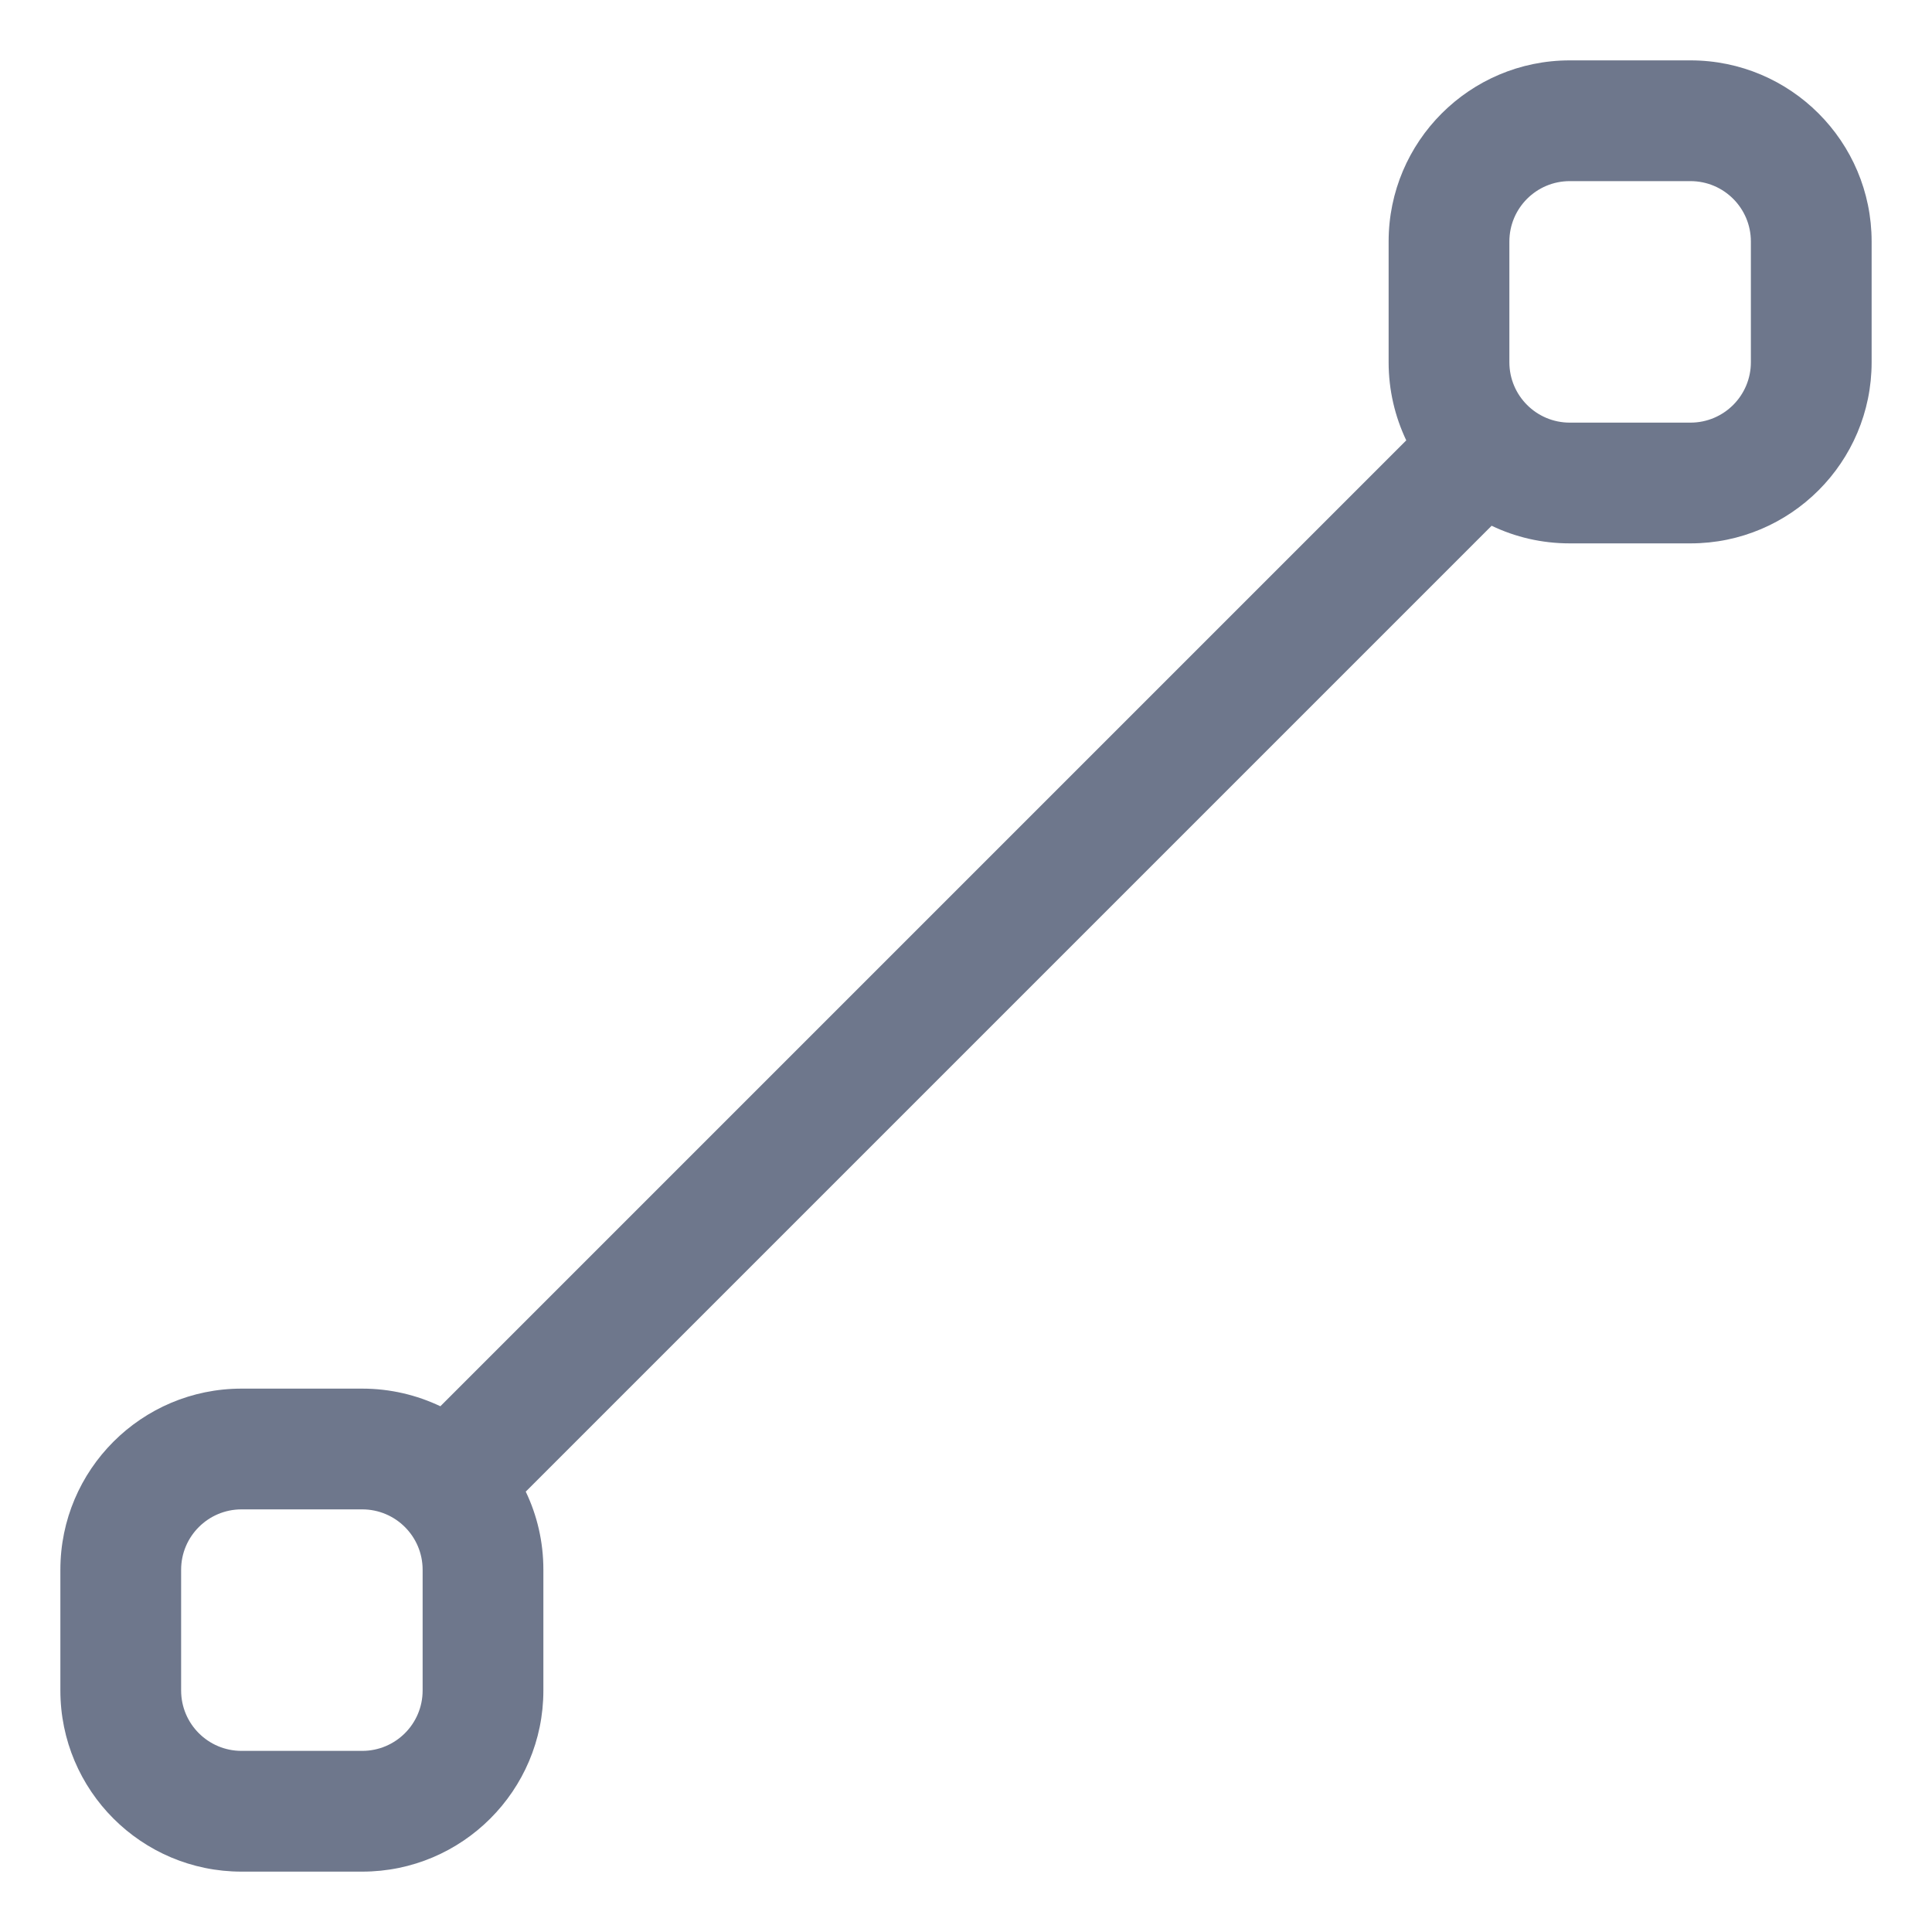 <svg width="16" height="16" viewBox="0 0 16 16" fill="none" xmlns="http://www.w3.org/2000/svg">
<g clip-path="url(#clip0_389_13072)">
<path fill-rule="evenodd" clip-rule="evenodd" d="M11.5 2C11.5 1.172 12.172 0.5 13 0.5H14C14.828 0.5 15.5 1.172 15.5 2V3C15.5 3.828 14.828 4.5 14 4.5H13C12.768 4.5 12.549 4.448 12.353 4.354L4.354 12.353C4.448 12.549 4.5 12.768 4.5 13V14C4.5 14.828 3.828 15.5 3 15.5H2C1.172 15.5 0.5 14.828 0.5 14V13C0.5 12.172 1.172 11.5 2 11.5H3C3.232 11.5 3.451 11.553 3.647 11.646L11.646 3.647C11.553 3.451 11.5 3.232 11.5 3V2ZM13 1.5C12.724 1.5 12.5 1.724 12.5 2V3C12.5 3.276 12.724 3.5 13 3.5H14C14.276 3.5 14.5 3.276 14.5 3V2C14.5 1.724 14.276 1.5 14 1.5H13ZM2 12.5C1.724 12.5 1.5 12.724 1.5 13V14C1.5 14.276 1.724 14.5 2 14.5H3C3.276 14.5 3.5 14.276 3.5 14V13C3.5 12.724 3.276 12.5 3 12.5H2Z" fill="#6E778C"/>
</g>
<defs>
<clipPath id="clip0_389_13072">
<rect width="16" height="16" fill="white"/>
</clipPath>
</defs>
</svg>
